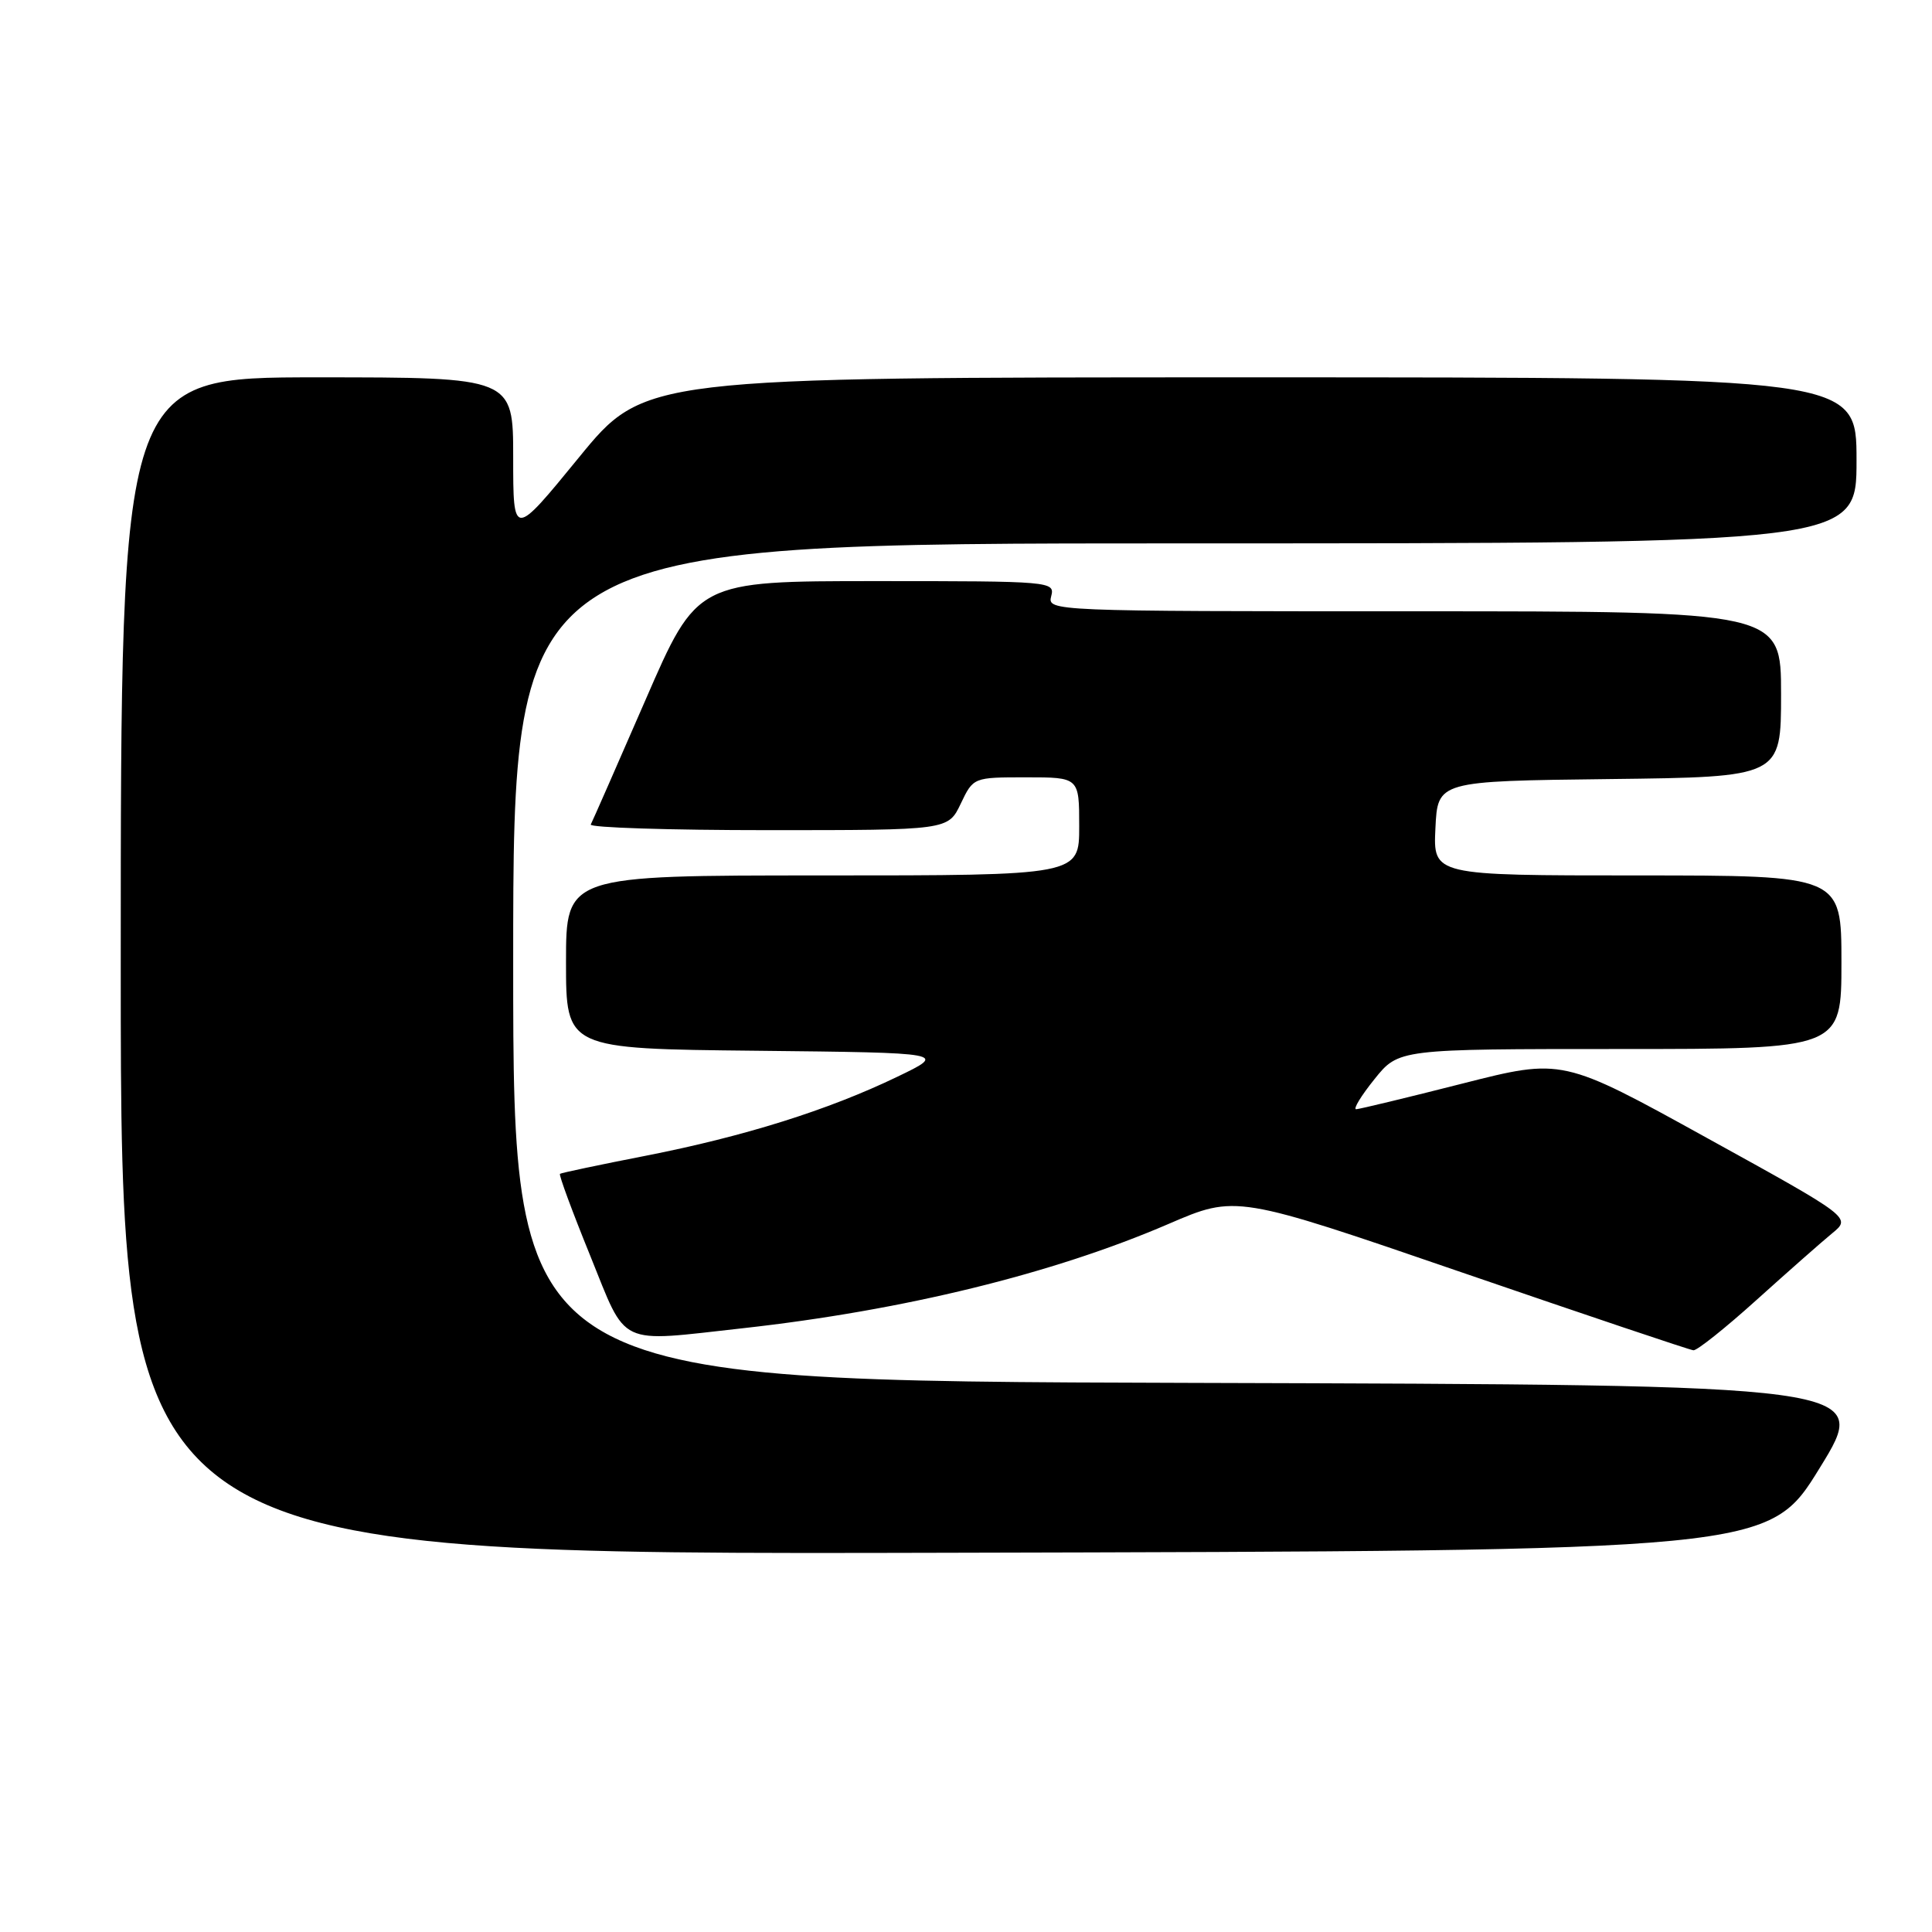 <?xml version="1.0" encoding="UTF-8" standalone="no"?>
<!DOCTYPE svg PUBLIC "-//W3C//DTD SVG 1.1//EN" "http://www.w3.org/Graphics/SVG/1.1/DTD/svg11.dtd" >
<svg xmlns="http://www.w3.org/2000/svg" xmlns:xlink="http://www.w3.org/1999/xlink" version="1.1" viewBox="0 0 256 256">
 <g >
 <path fill="currentColor"
d=" M 241.13 194.50 C 247.91 183.50 247.91 183.50 157.96 183.24 C 68.00 182.99 68.00 182.99 68.00 127.49 C 68.00 72.00 68.00 72.00 157.00 72.00 C 246.00 72.00 246.00 72.00 246.00 61.00 C 246.00 50.00 246.00 50.00 165.69 50.00 C 85.38 50.00 85.38 50.00 76.69 60.64 C 68.00 71.27 68.00 71.27 68.00 60.64 C 68.00 50.00 68.00 50.00 42.00 50.00 C 16.00 50.00 16.00 50.00 16.00 128.00 C 16.00 206.01 16.00 206.01 125.18 205.75 C 234.36 205.50 234.36 205.50 241.13 194.50 Z  M 232.75 172.25 C 236.87 168.54 241.38 164.56 242.77 163.42 C 245.31 161.34 245.31 161.34 226.17 150.78 C 207.03 140.21 207.03 140.21 193.77 143.58 C 186.47 145.44 180.14 146.96 179.70 146.98 C 179.26 146.99 180.35 145.20 182.12 143.00 C 185.33 139.00 185.33 139.00 214.67 139.00 C 244.00 139.00 244.00 139.00 244.00 127.50 C 244.00 116.00 244.00 116.00 216.95 116.00 C 189.90 116.00 189.90 116.00 190.20 109.75 C 190.50 103.50 190.50 103.50 213.25 103.23 C 236.00 102.96 236.00 102.96 236.00 91.98 C 236.00 81.00 236.00 81.00 187.38 81.00 C 139.26 81.00 138.77 80.98 139.29 79.00 C 139.80 77.04 139.32 77.00 116.09 77.00 C 92.37 77.00 92.37 77.00 85.53 92.75 C 81.76 101.41 78.50 108.84 78.28 109.25 C 78.06 109.66 88.63 110.00 101.76 110.00 C 125.63 110.00 125.63 110.00 127.30 106.50 C 128.97 103.00 128.97 103.00 135.98 103.00 C 143.00 103.00 143.00 103.00 143.00 109.50 C 143.00 116.00 143.00 116.00 109.00 116.00 C 75.00 116.00 75.00 116.00 75.00 127.48 C 75.00 138.97 75.00 138.97 100.25 139.23 C 125.50 139.50 125.50 139.50 118.89 142.68 C 109.72 147.10 98.62 150.58 85.58 153.14 C 79.49 154.33 74.36 155.41 74.20 155.54 C 74.03 155.67 75.83 160.54 78.20 166.37 C 83.15 178.59 81.61 177.86 98.50 175.99 C 119.72 173.63 139.52 168.78 154.81 162.19 C 163.78 158.32 163.78 158.32 193.64 168.58 C 210.06 174.22 223.90 178.88 224.39 178.92 C 224.87 178.96 228.64 175.96 232.75 172.25 Z "/>
</g>
</svg>